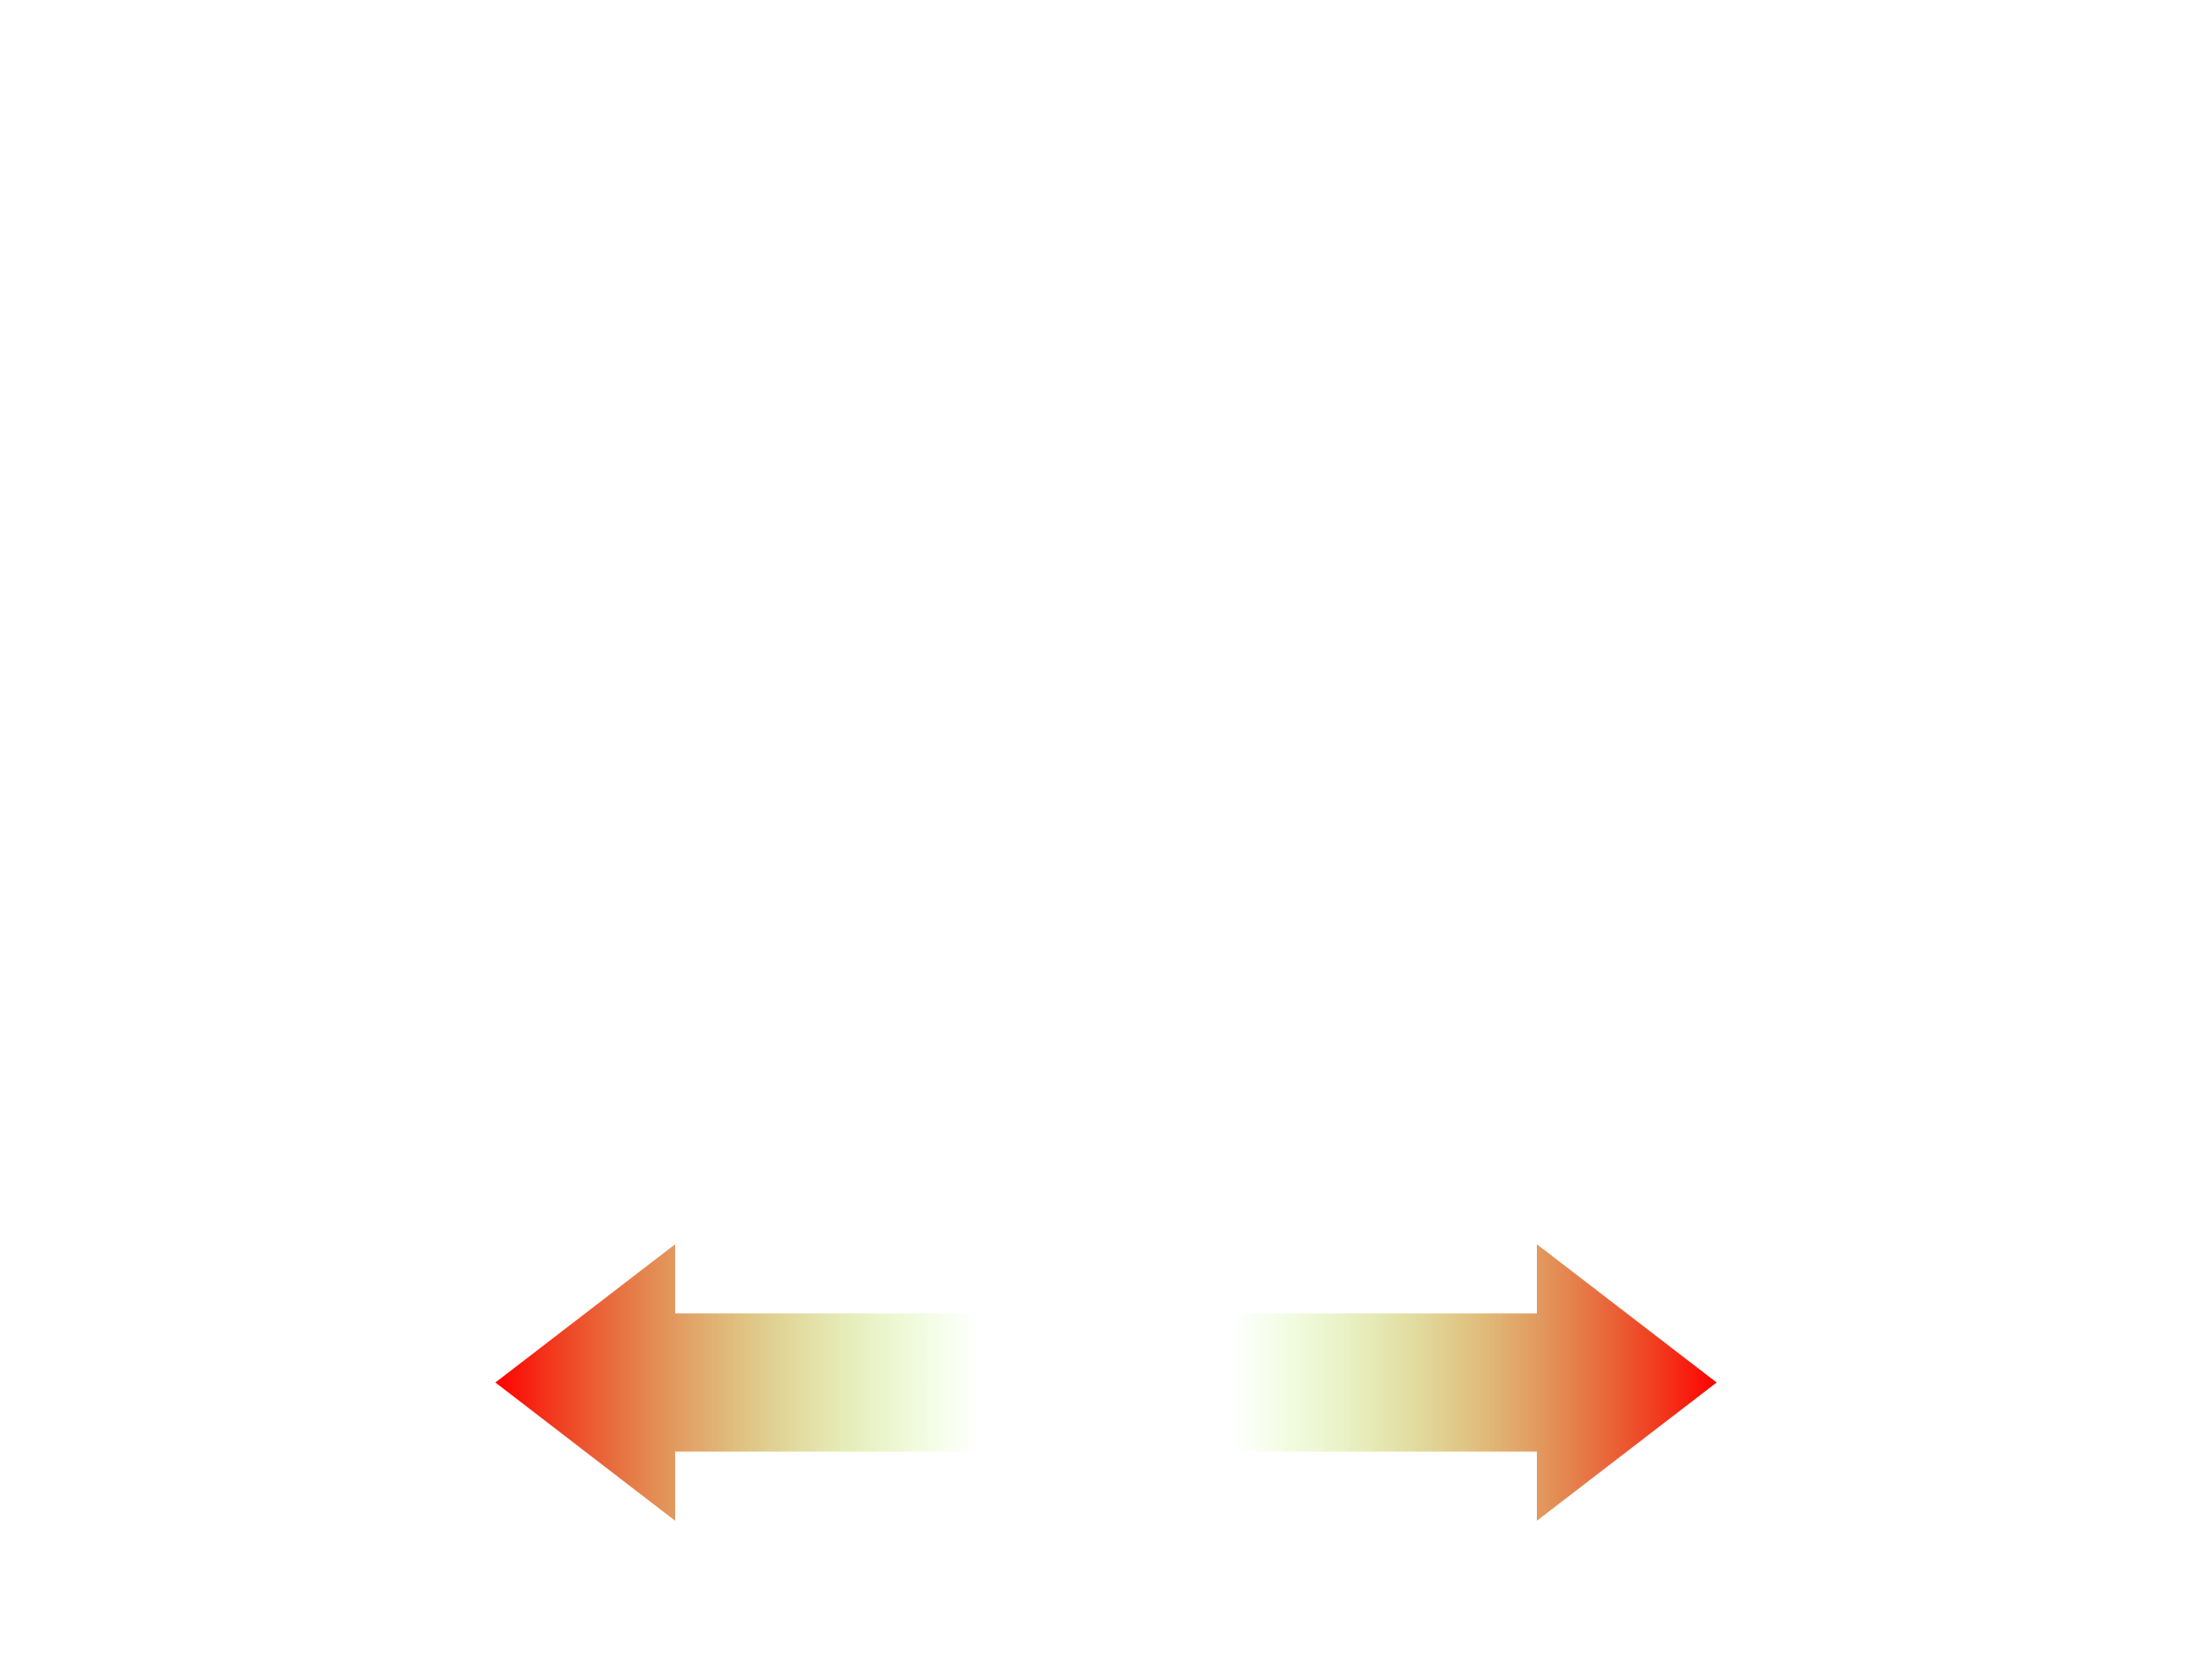 <svg version="1.1" width="480" height="360" viewBox="0 0 480 360" id="svg10" xml:space="preserve" xmlns:xlink="http://www.w3.org/1999/xlink" xmlns="http://www.w3.org/2000/svg"><defs id="defs10"><linearGradient id="linearGradient117"><stop style="stop-color:#ff0000;stop-opacity:1;" offset="0" id="stop117"></stop><stop style="stop-color:#82ff00;stop-opacity:0;" offset="1" id="stop118"></stop></linearGradient><linearGradient xlink:href="#linearGradient117" id="linearGradient118" x1="0" y1="340" x2="70" y2="340" gradientUnits="userSpaceOnUse" gradientTransform="matrix(1.5,0,0,1.5,107.5,-210)"></linearGradient><linearGradient xlink:href="#linearGradient117" id="linearGradient119" gradientUnits="userSpaceOnUse" x1="0" y1="340" x2="70" y2="340" gradientTransform="matrix(-1.5,0,0,1.5,372.5,-210)"></linearGradient></defs><path id="rect117" style="display:inline;fill:url(#linearGradient118);stroke:none;stroke-width:2.421;stroke-linecap:butt;stroke-linejoin:round;stroke-dasharray:none;stroke-opacity:1" d="m 146.5,270 -39,30 39,30 V 315 h 66 v -30 H 146.5 Z"></path><path id="path118" style="display:inline;fill:url(#linearGradient119);stroke:none;stroke-width:2.421;stroke-linecap:butt;stroke-linejoin:round;stroke-dasharray:none;stroke-opacity:1" d="m 333.5,270 39,30 -39,30 v -15 h -66 v -30 h 66 z"></path></svg>


